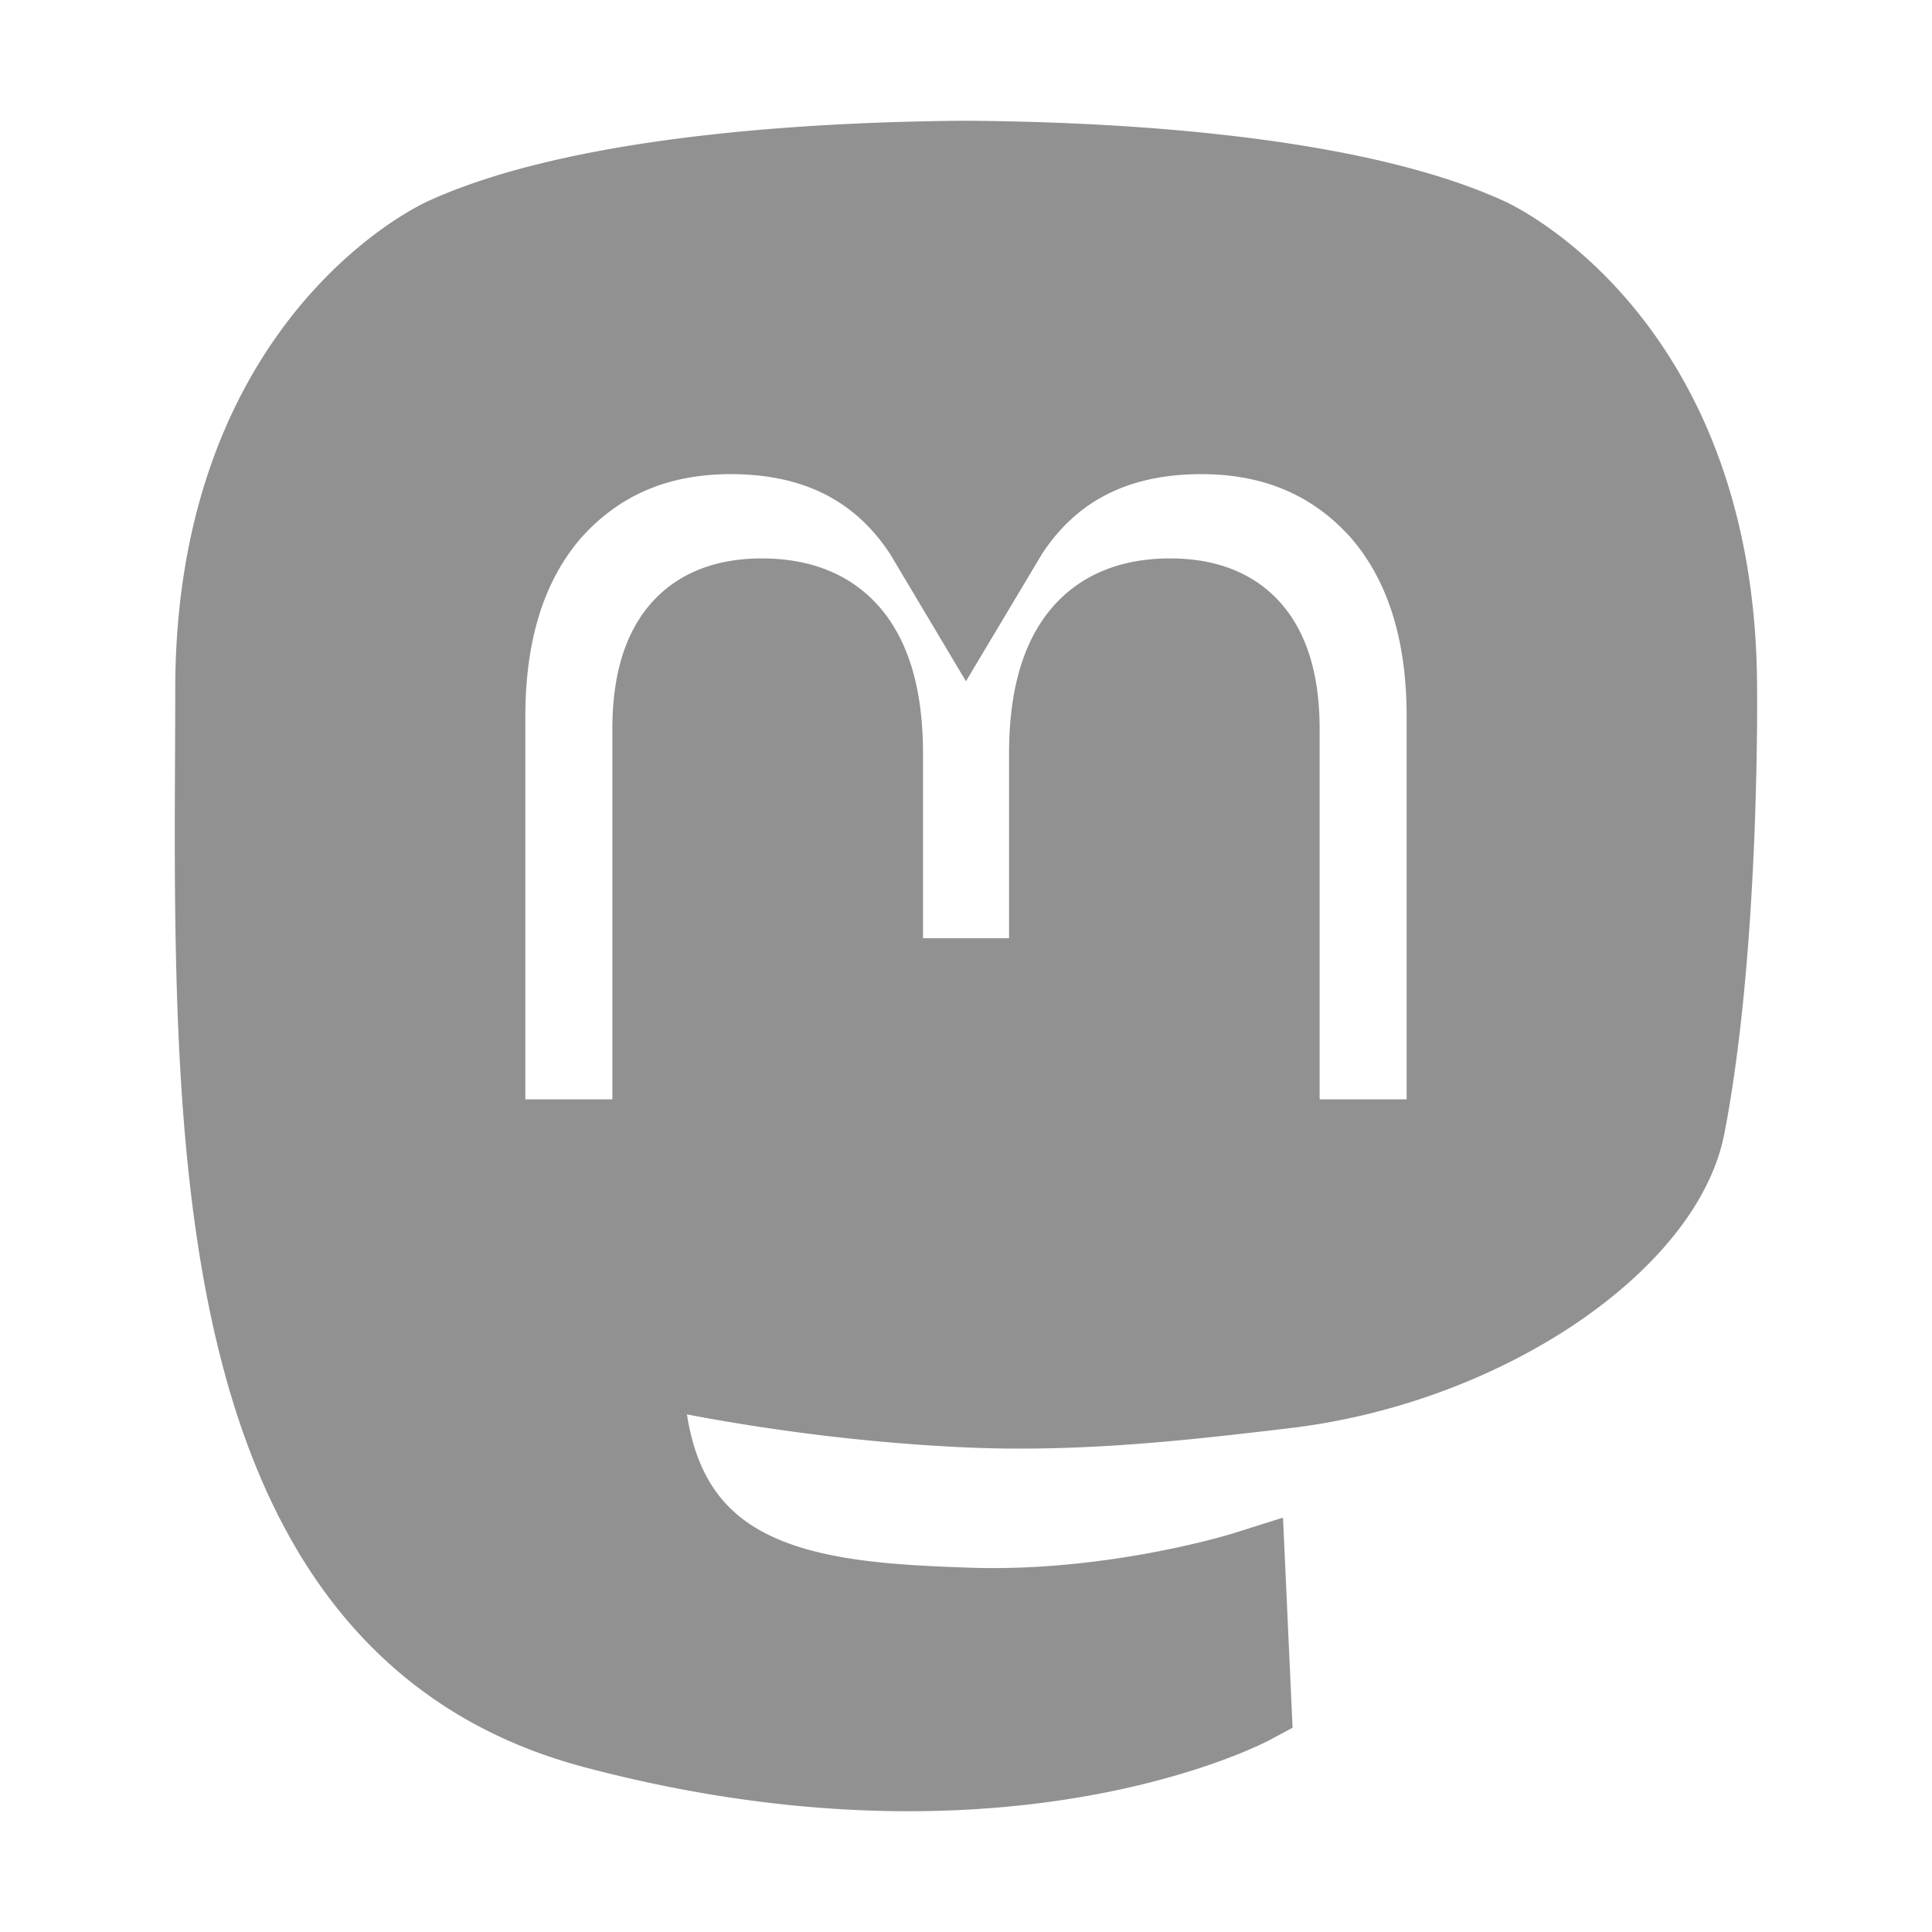 <!DOCTYPE svg PUBLIC "-//W3C//DTD SVG 1.1//EN" "http://www.w3.org/Graphics/SVG/1.1/DTD/svg11.dtd">
<!-- Uploaded to: SVG Repo, www.svgrepo.com, Transformed by: SVG Repo Mixer Tools -->
<svg fill="#919191" width="64px" height="64px" viewBox="0 0 24 24" xmlns="http://www.w3.org/2000/svg" xml:space="preserve" stroke="#919191">
<g id="SVGRepo_bgCarrier" stroke-width="0"/>
<g id="SVGRepo_tracerCarrier" stroke-linecap="round" stroke-linejoin="round"/>
<g id="SVGRepo_iconCarrier">
<path d="M21.327 8.566c0-4.339-2.843-5.61-2.843-5.61-1.433-.658-3.894-.935-6.451-.956h-.063c-2.557.021-5.016.298-6.45.956 0 0-2.843 1.272-2.843 5.61 0 .993-.019 2.181.012 3.441.103 4.243.778 8.425 4.701 9.463 1.809.479 3.362.579 4.612.51 2.268-.126 3.541-.809 3.541-.809l-.075-1.646s-1.621.511-3.441.449c-1.804-.062-3.707-.194-3.999-2.409a4.523 4.523 0 0 1-.04-.621s1.77.433 4.014.536c1.372.063 2.658-.08 3.965-.236 2.506-.299 4.688-1.843 4.962-3.254.434-2.223.398-5.424.398-5.424zm-3.353 5.59h-2.081V9.057c0-1.075-.452-1.62-1.357-1.62-1 0-1.501.647-1.501 1.927v2.791h-2.069V9.364c0-1.28-.501-1.927-1.502-1.927-.905 0-1.357.546-1.357 1.62v5.099H6.026V8.903c0-1.074.273-1.927.823-2.558.566-.631 1.307-.955 2.228-.955 1.065 0 1.872.409 2.405 1.228l.518.869.519-.869c.533-.819 1.34-1.228 2.405-1.228.92 0 1.662.324 2.228.955.549.631.822 1.484.822 2.558v5.253z"/>
</g>
</svg>